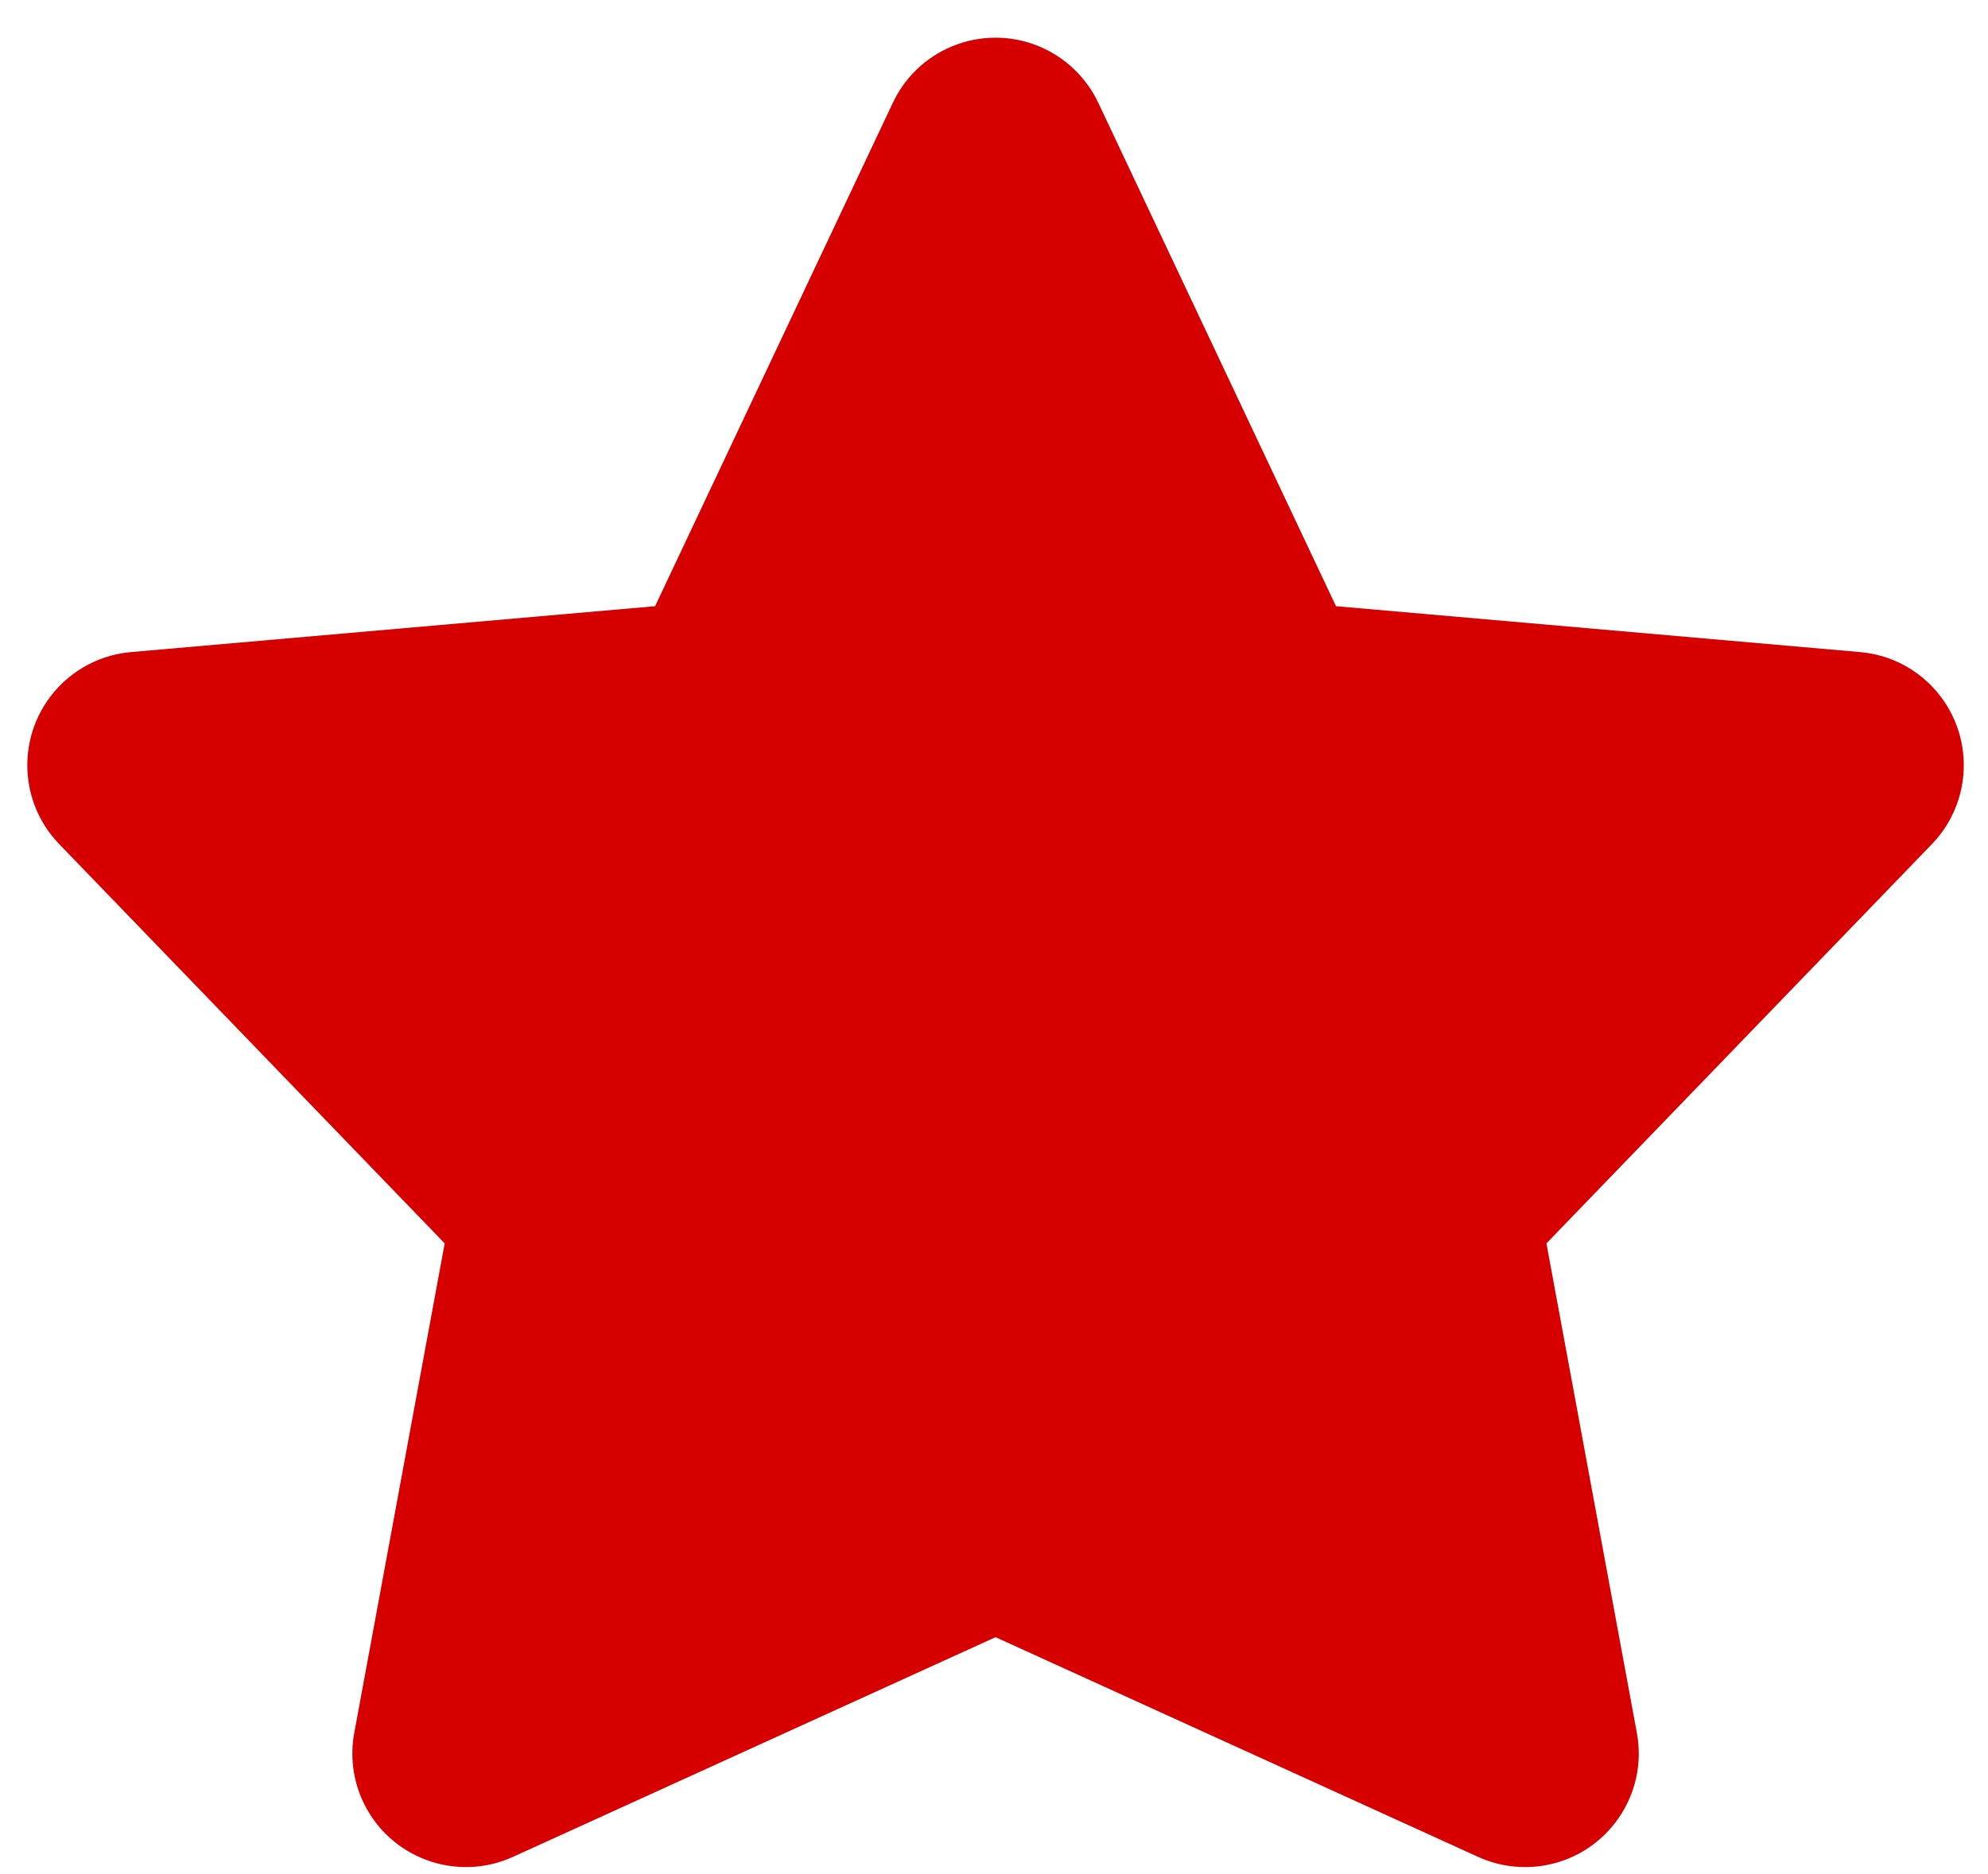 <?xml version="1.0" encoding="UTF-8"?>
<svg width="35px" height="33px" viewBox="0 0 35 33" version="1.1" xmlns="http://www.w3.org/2000/svg" xmlns:xlink="http://www.w3.org/1999/xlink">
    <!-- Generator: Sketch 52.6 (67491) - http://www.bohemiancoding.com/sketch -->
    <title>star-4</title>
    <desc>Created with Sketch.</desc>
    <g id="Account" stroke="none" stroke-width="1" fill="none" fill-rule="evenodd">
        <g id="Artboard" transform="translate(-215, -1)" fill="#D60000">
            <path d="M232.527,29.828 L224.032,33.696 C223.027,34.154 221.841,33.71 221.383,32.705 C221.213,32.332 221.162,31.916 221.237,31.513 L222.829,22.894 L216.042,15.863 C215.275,15.069 215.297,13.803 216.092,13.035 C216.421,12.717 216.85,12.522 217.306,12.482 L226.533,11.674 L230.719,2.81 C231.19,1.811 232.382,1.384 233.381,1.855 C233.8,2.053 234.138,2.391 234.336,2.81 L238.521,11.674 L247.748,12.482 C248.849,12.578 249.662,13.548 249.566,14.649 C249.526,15.105 249.331,15.534 249.013,15.863 L242.226,22.894 L243.818,31.513 C244.019,32.599 243.301,33.642 242.215,33.843 C241.812,33.917 241.395,33.866 241.022,33.696 L232.527,29.828 Z" id="star-4"></path>
        </g>
    </g>
</svg>